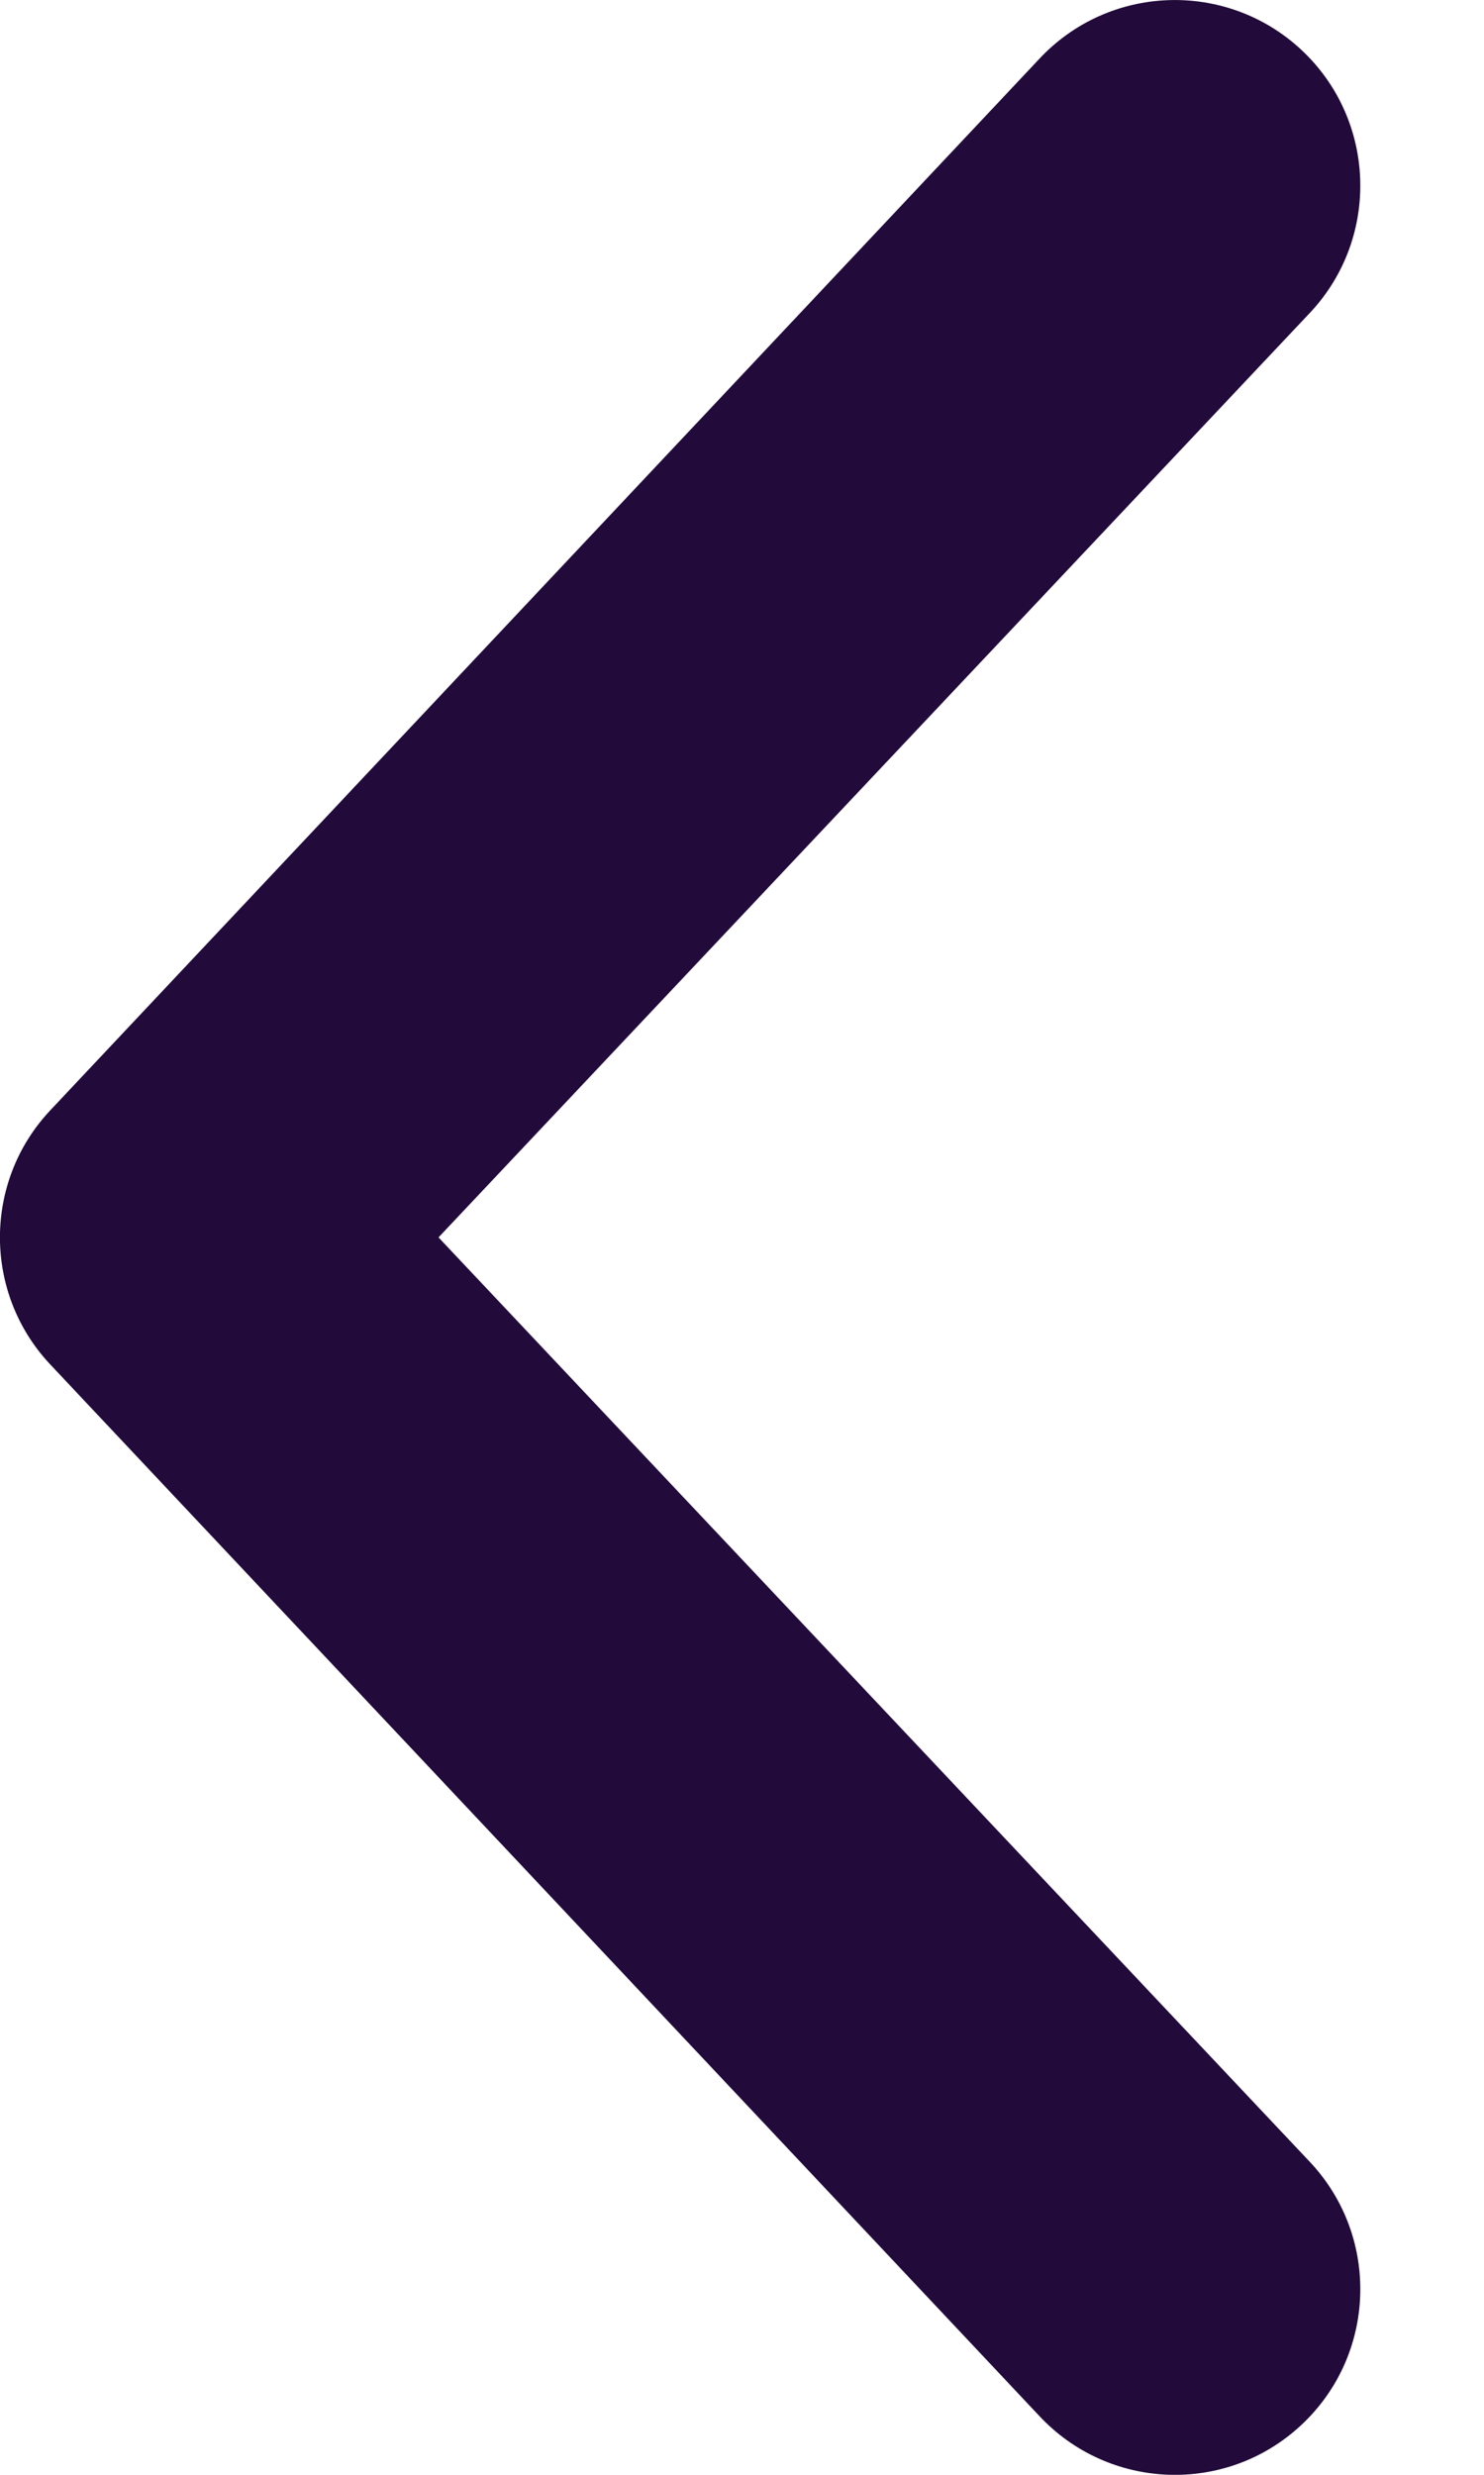 <svg width="6" height="10" viewBox="0 0 6 10" fill="none" xmlns="http://www.w3.org/2000/svg">
<path d="M5.26 0.2C5.564 0.482 5.581 0.957 5.3 1.26L1.773 5L5.3 8.74C5.581 9.043 5.564 9.518 5.26 9.8C4.957 10.082 4.482 10.064 4.2 9.76L0.2 5.51C-0.067 5.223 -0.067 4.777 0.2 4.49L4.2 0.24C4.482 -0.064 4.957 -0.081 5.26 0.2Z" fill="#220B3A"/>
</svg>
